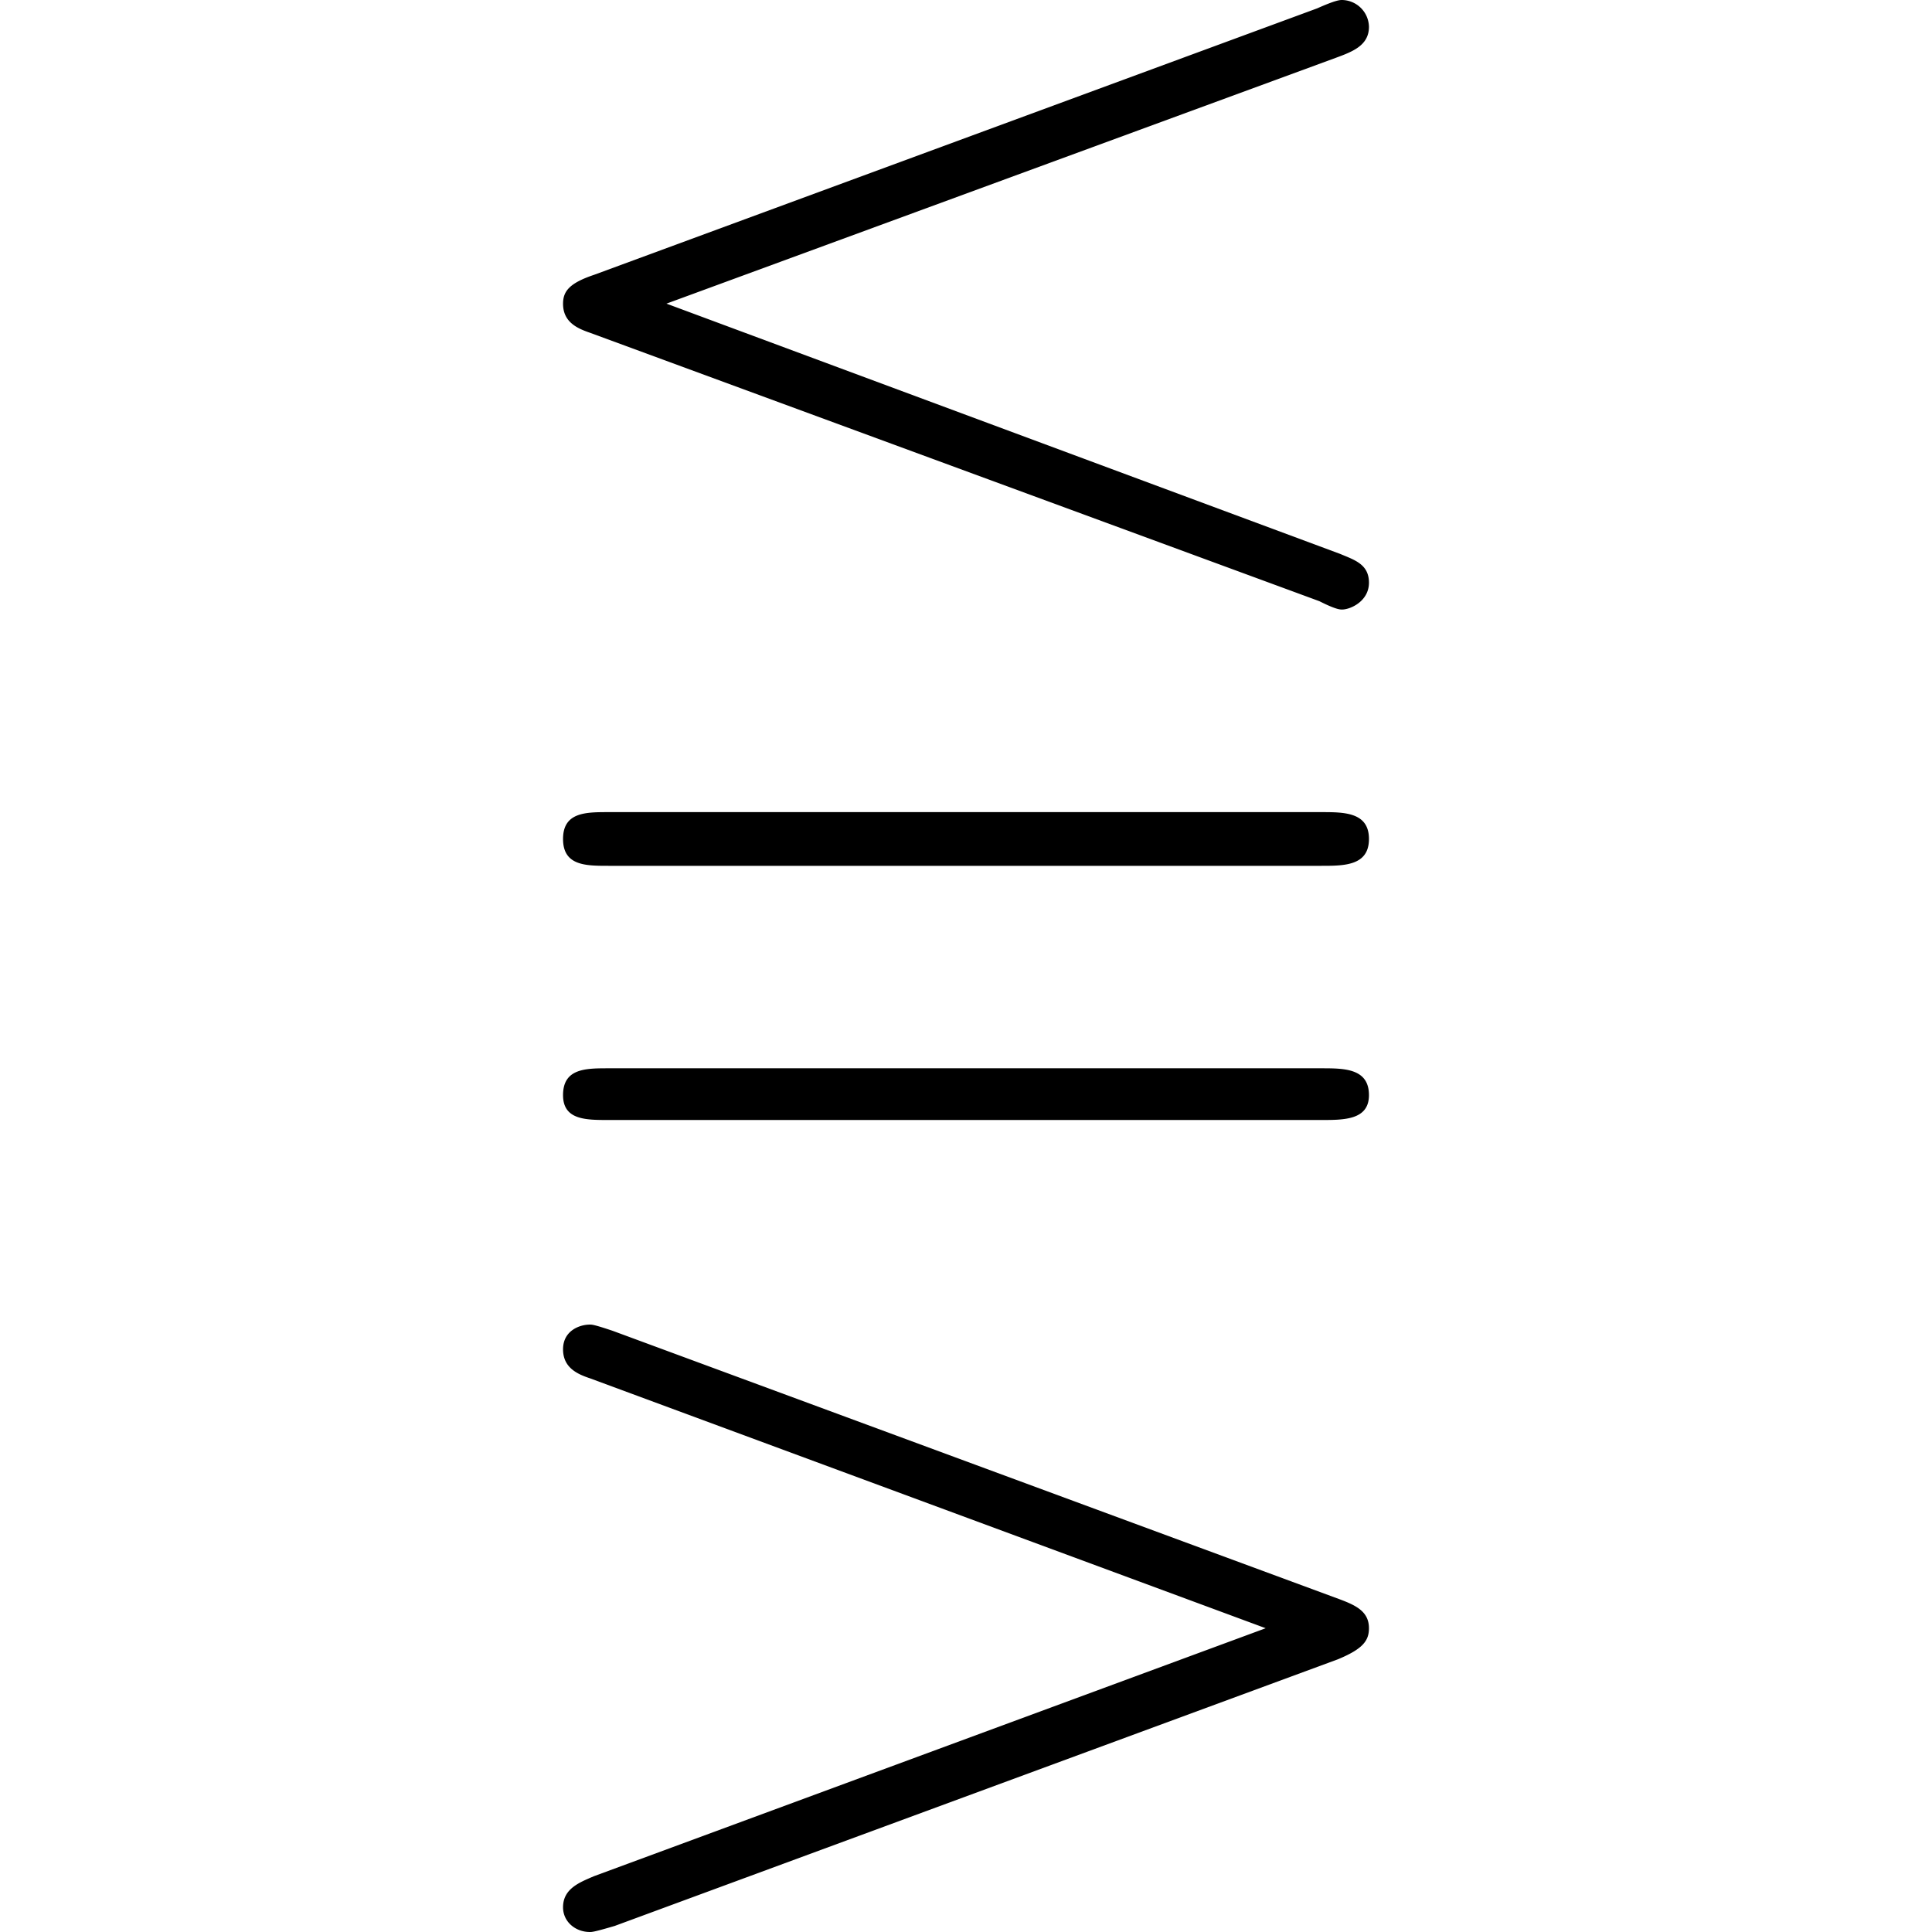 <svg xmlns="http://www.w3.org/2000/svg" xmlns:xlink="http://www.w3.org/1999/xlink" width="64" height="64" viewBox="0 0 6.094 14.609"><svg overflow="visible" x="-.828" y="10"><path style="stroke:none" d="M6.672-9.563c.125-.046.25-.093.25-.234A.207.207 0 0 0 6.719-10c-.016 0-.047 0-.188.063L1.063-7.922c-.188.063-.235.125-.235.219 0 .14.11.187.203.219l5.516 2.03c.125.063.156.063.172.063.062 0 .203-.062.203-.203 0-.14-.11-.172-.219-.218L1.61-7.704zm-5.61 13.75c-.109.047-.234.094-.234.235 0 .11.094.187.203.187.016 0 .032 0 .188-.046l5.468-2.016c.188-.078.235-.14.235-.235 0-.124-.094-.171-.219-.218L1.203.063c-.14-.047-.156-.047-.172-.047-.078 0-.203.046-.203.187 0 .14.11.188.203.219l5.11 1.89zm.11-6.109c-.172 0-.344 0-.344.203 0 .188.172.188.344.188h5.39c.172 0 .36 0 .36-.188 0-.203-.188-.203-.36-.203zm0-1.937c-.172 0-.344 0-.344.203s.172.203.344.203h5.39c.172 0 .36 0 .36-.203s-.188-.203-.36-.203zm0 0"/></svg></svg>